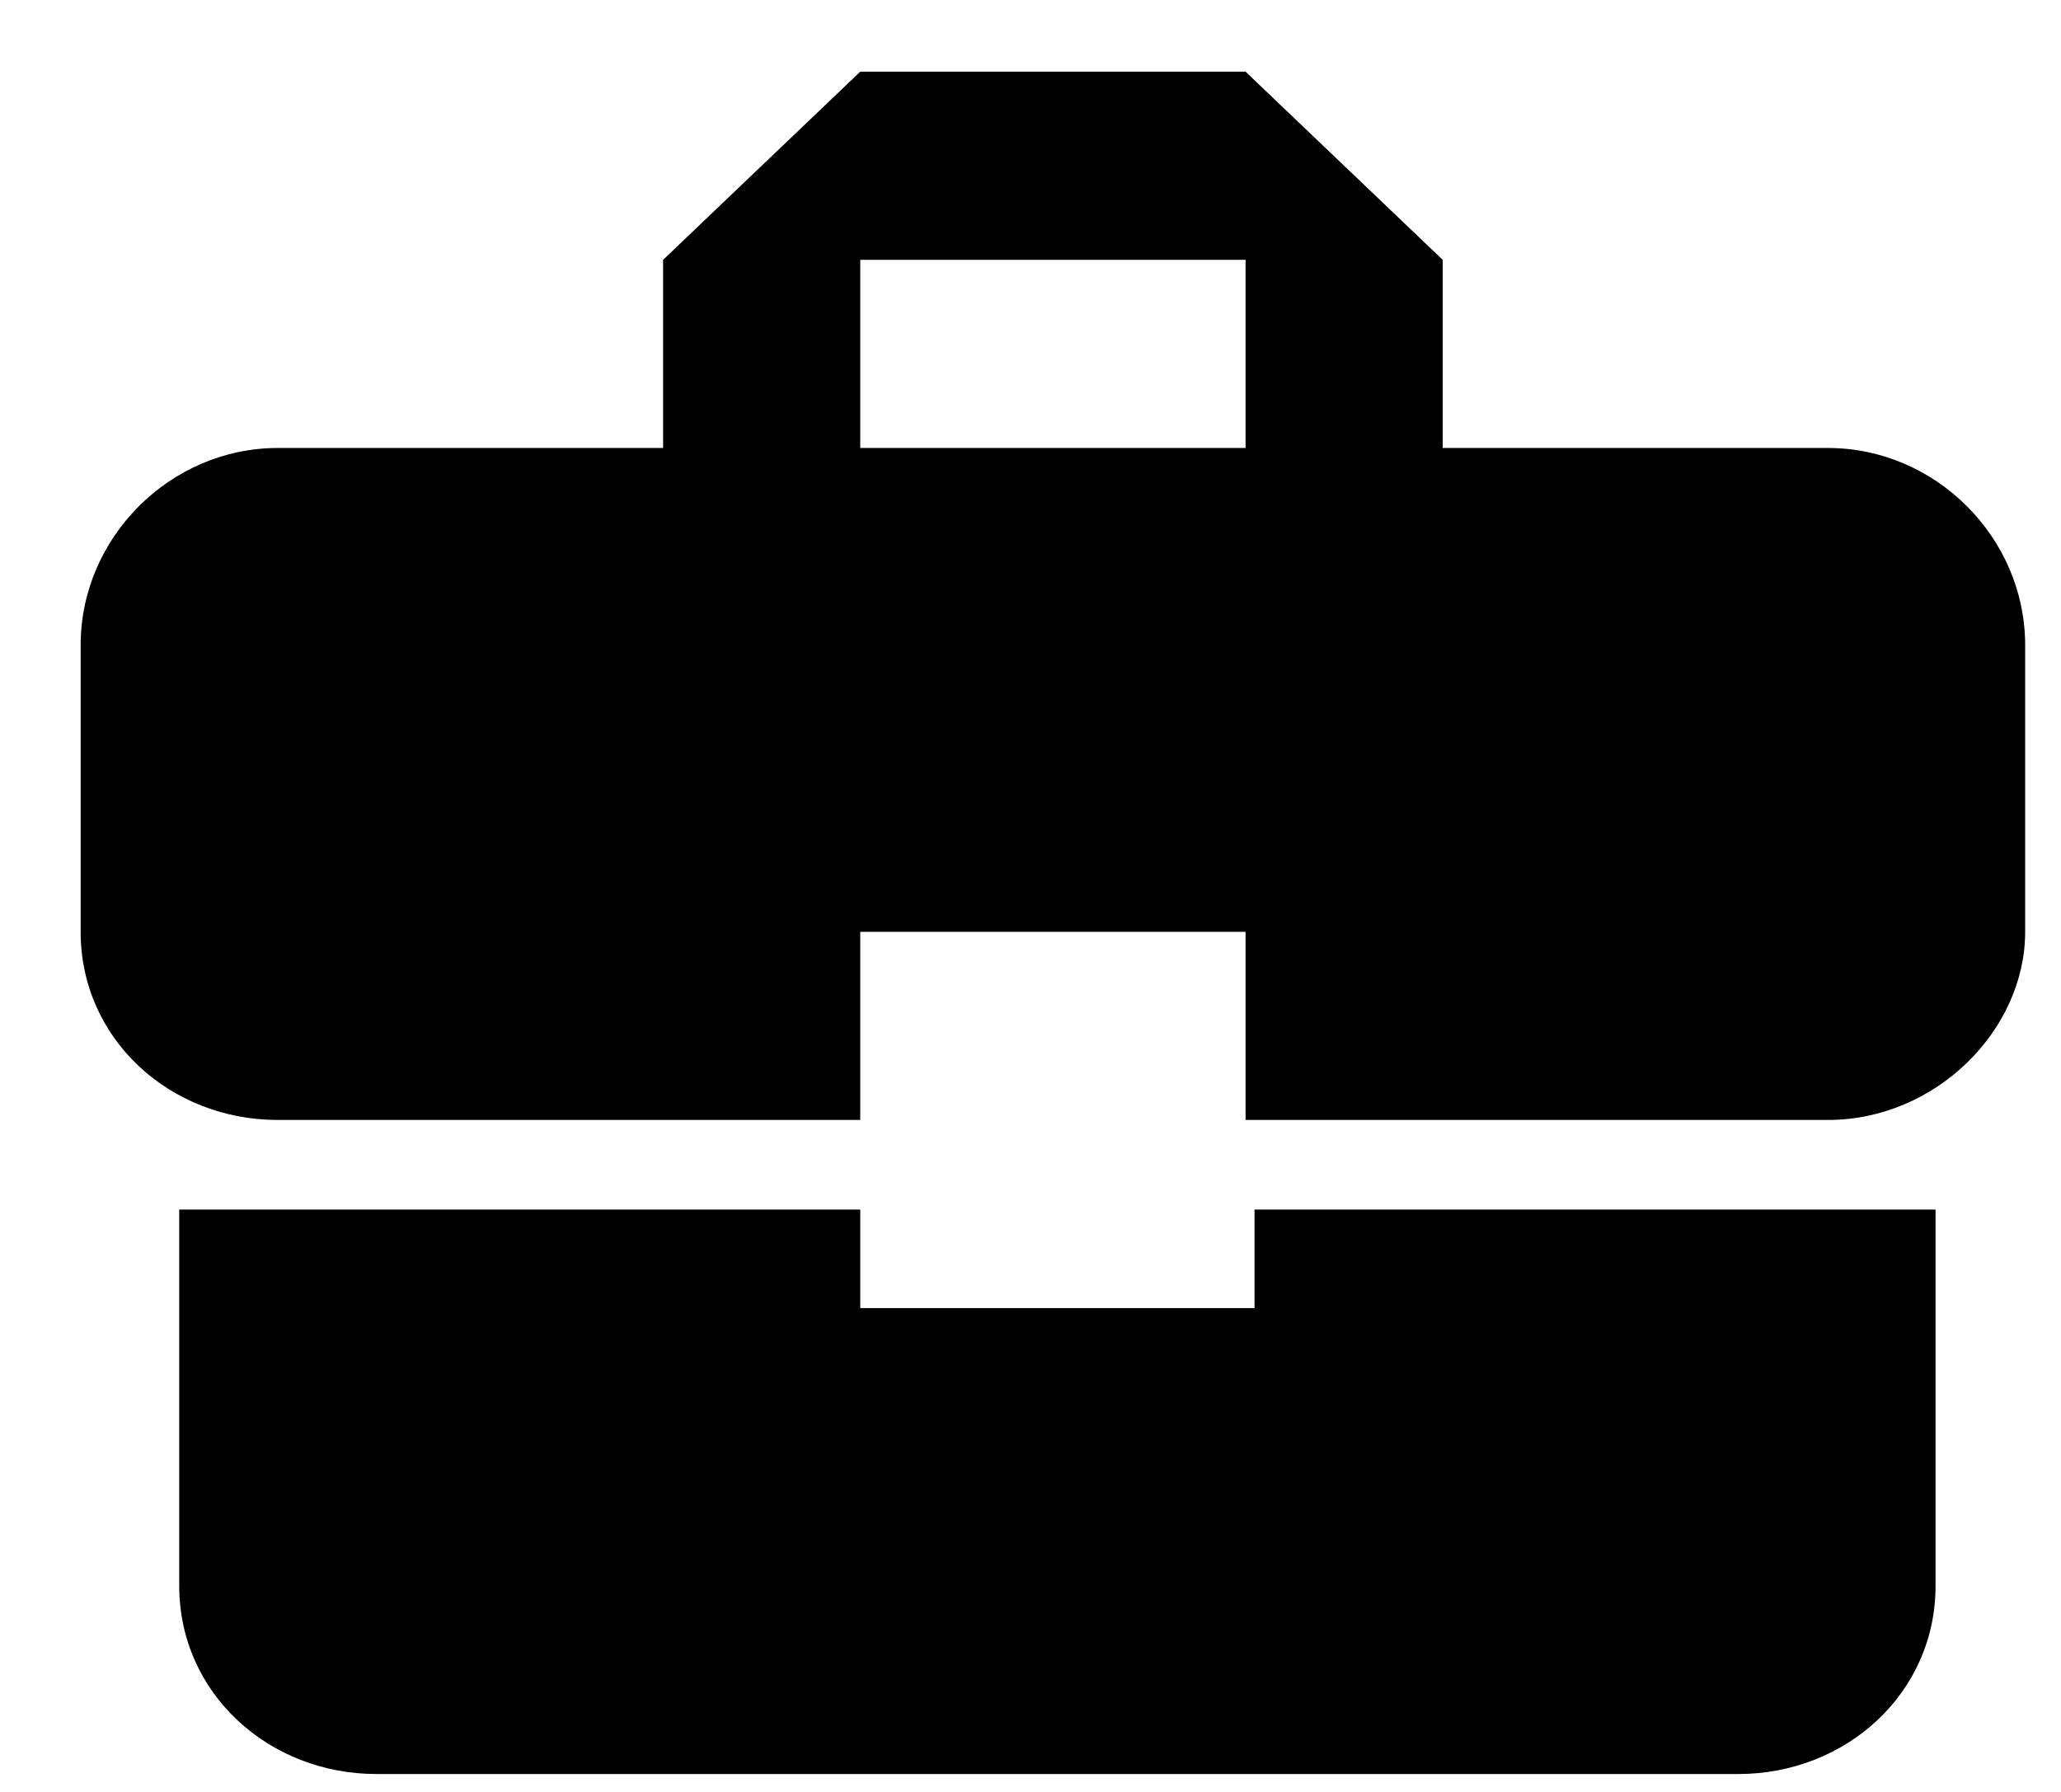 <?xml version="1.0" encoding="utf-8"?>
<!-- Generator: Adobe Illustrator 21.1.0, SVG Export Plug-In . SVG Version: 6.00 Build 0)  -->
<svg version="1.1" id="Layer_1" xmlns="http://www.w3.org/2000/svg" xmlns:xlink="http://www.w3.org/1999/xlink" x="0px" y="0px"
	 viewBox="0 0 23 20" style="enable-background:new 0 0 23 20;" xml:space="preserve">
<path id="briefcase" d="M9.6,14.6v-1.1H2l0,4.2c0,1.2,1,2.1,2.2,2.1h15.2c1.2,0,2.2-0.9,2.2-2.1v-4.2h-7.6v1.1H9.6z M20.4,5h-4.3
	V2.9l-2.2-2.1H9.6L7.4,2.9V5H3.1C1.9,5,0.9,6,0.9,7.2v3.2c0,1.2,1,2.1,2.2,2.1h6.5v-2.1h4.3v2.1h6.5c1.2,0,2.2-1,2.2-2.1V7.2
	C22.6,6,21.6,5,20.4,5z M13.9,5H9.6V2.9h4.3V5z"/>
</svg>
